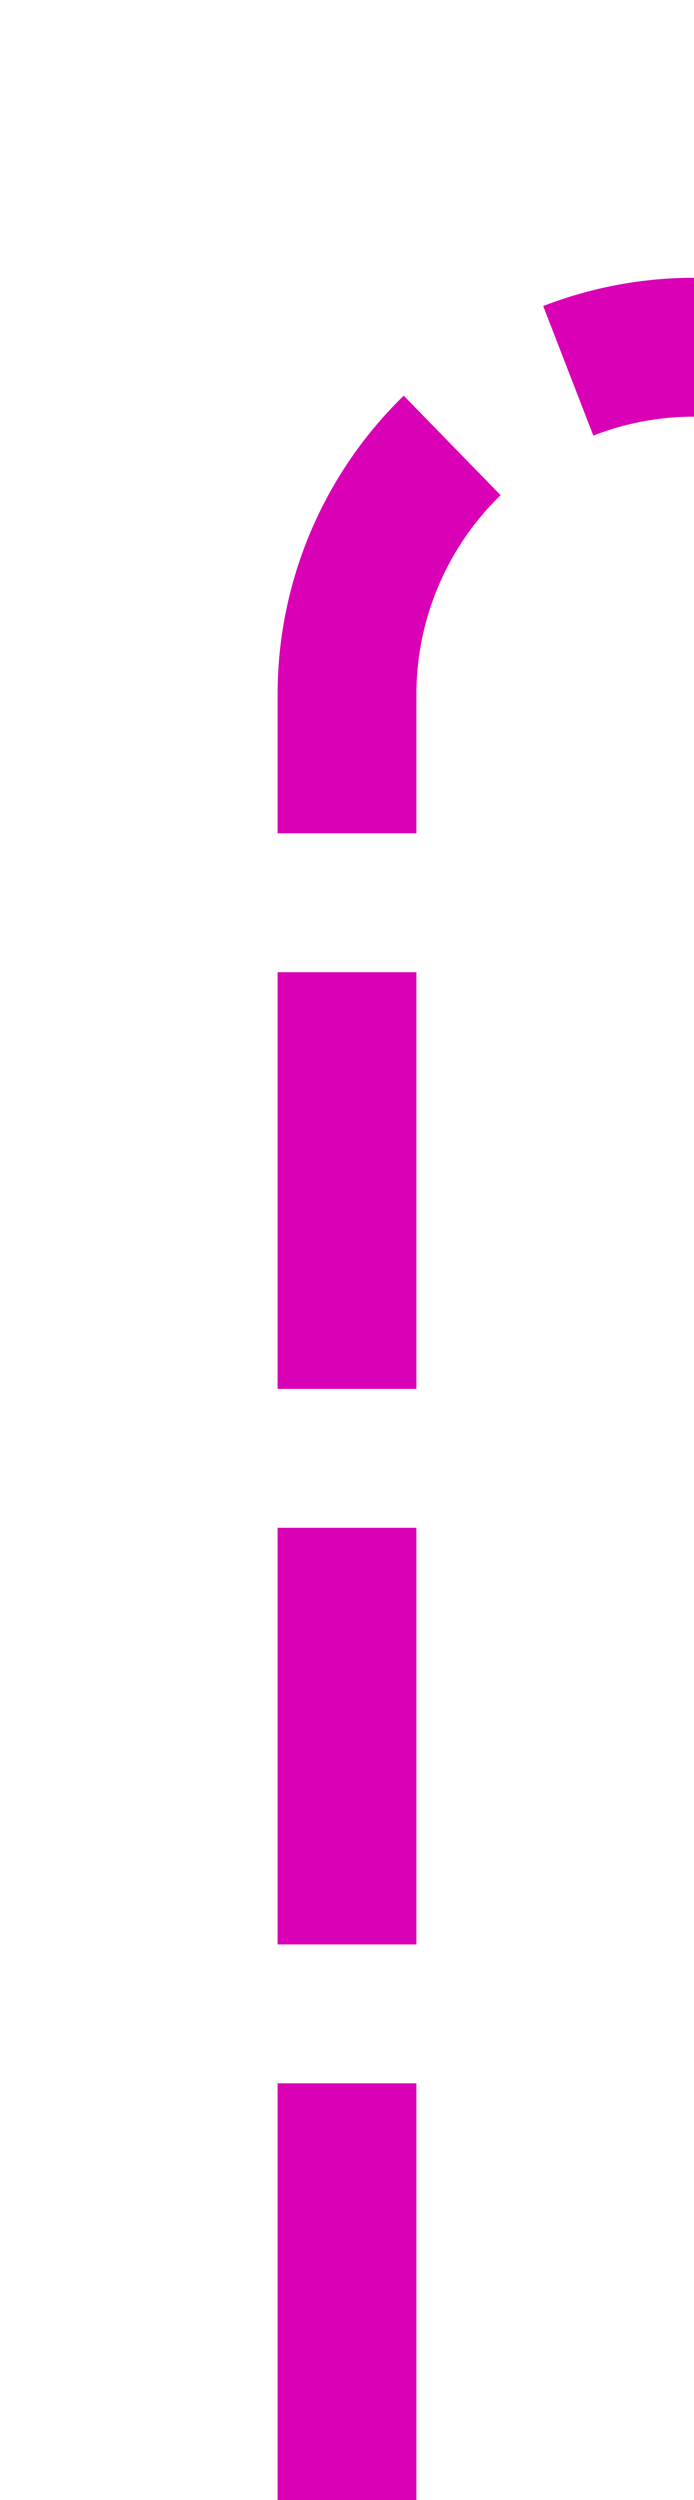 ﻿<?xml version="1.0" encoding="utf-8"?>
<svg version="1.1" xmlns:xlink="http://www.w3.org/1999/xlink" width="10px" height="36px" preserveAspectRatio="xMidYMin meet" viewBox="1152 5655  8 36" xmlns="http://www.w3.org/2000/svg">
  <path d="M 1156 5691  L 1156 5665  A 5 5 0 0 1 1161 5660 L 1392 5660  A 5 5 0 0 1 1397 5665 L 1397 5671  " stroke-width="2" stroke-dasharray="6,2" stroke="#d900b6" fill="none" />
  <path d="M 1389.4 5670  L 1397 5677  L 1404.6 5670  L 1389.4 5670  Z " fill-rule="nonzero" fill="#d900b6" stroke="none" />
</svg>